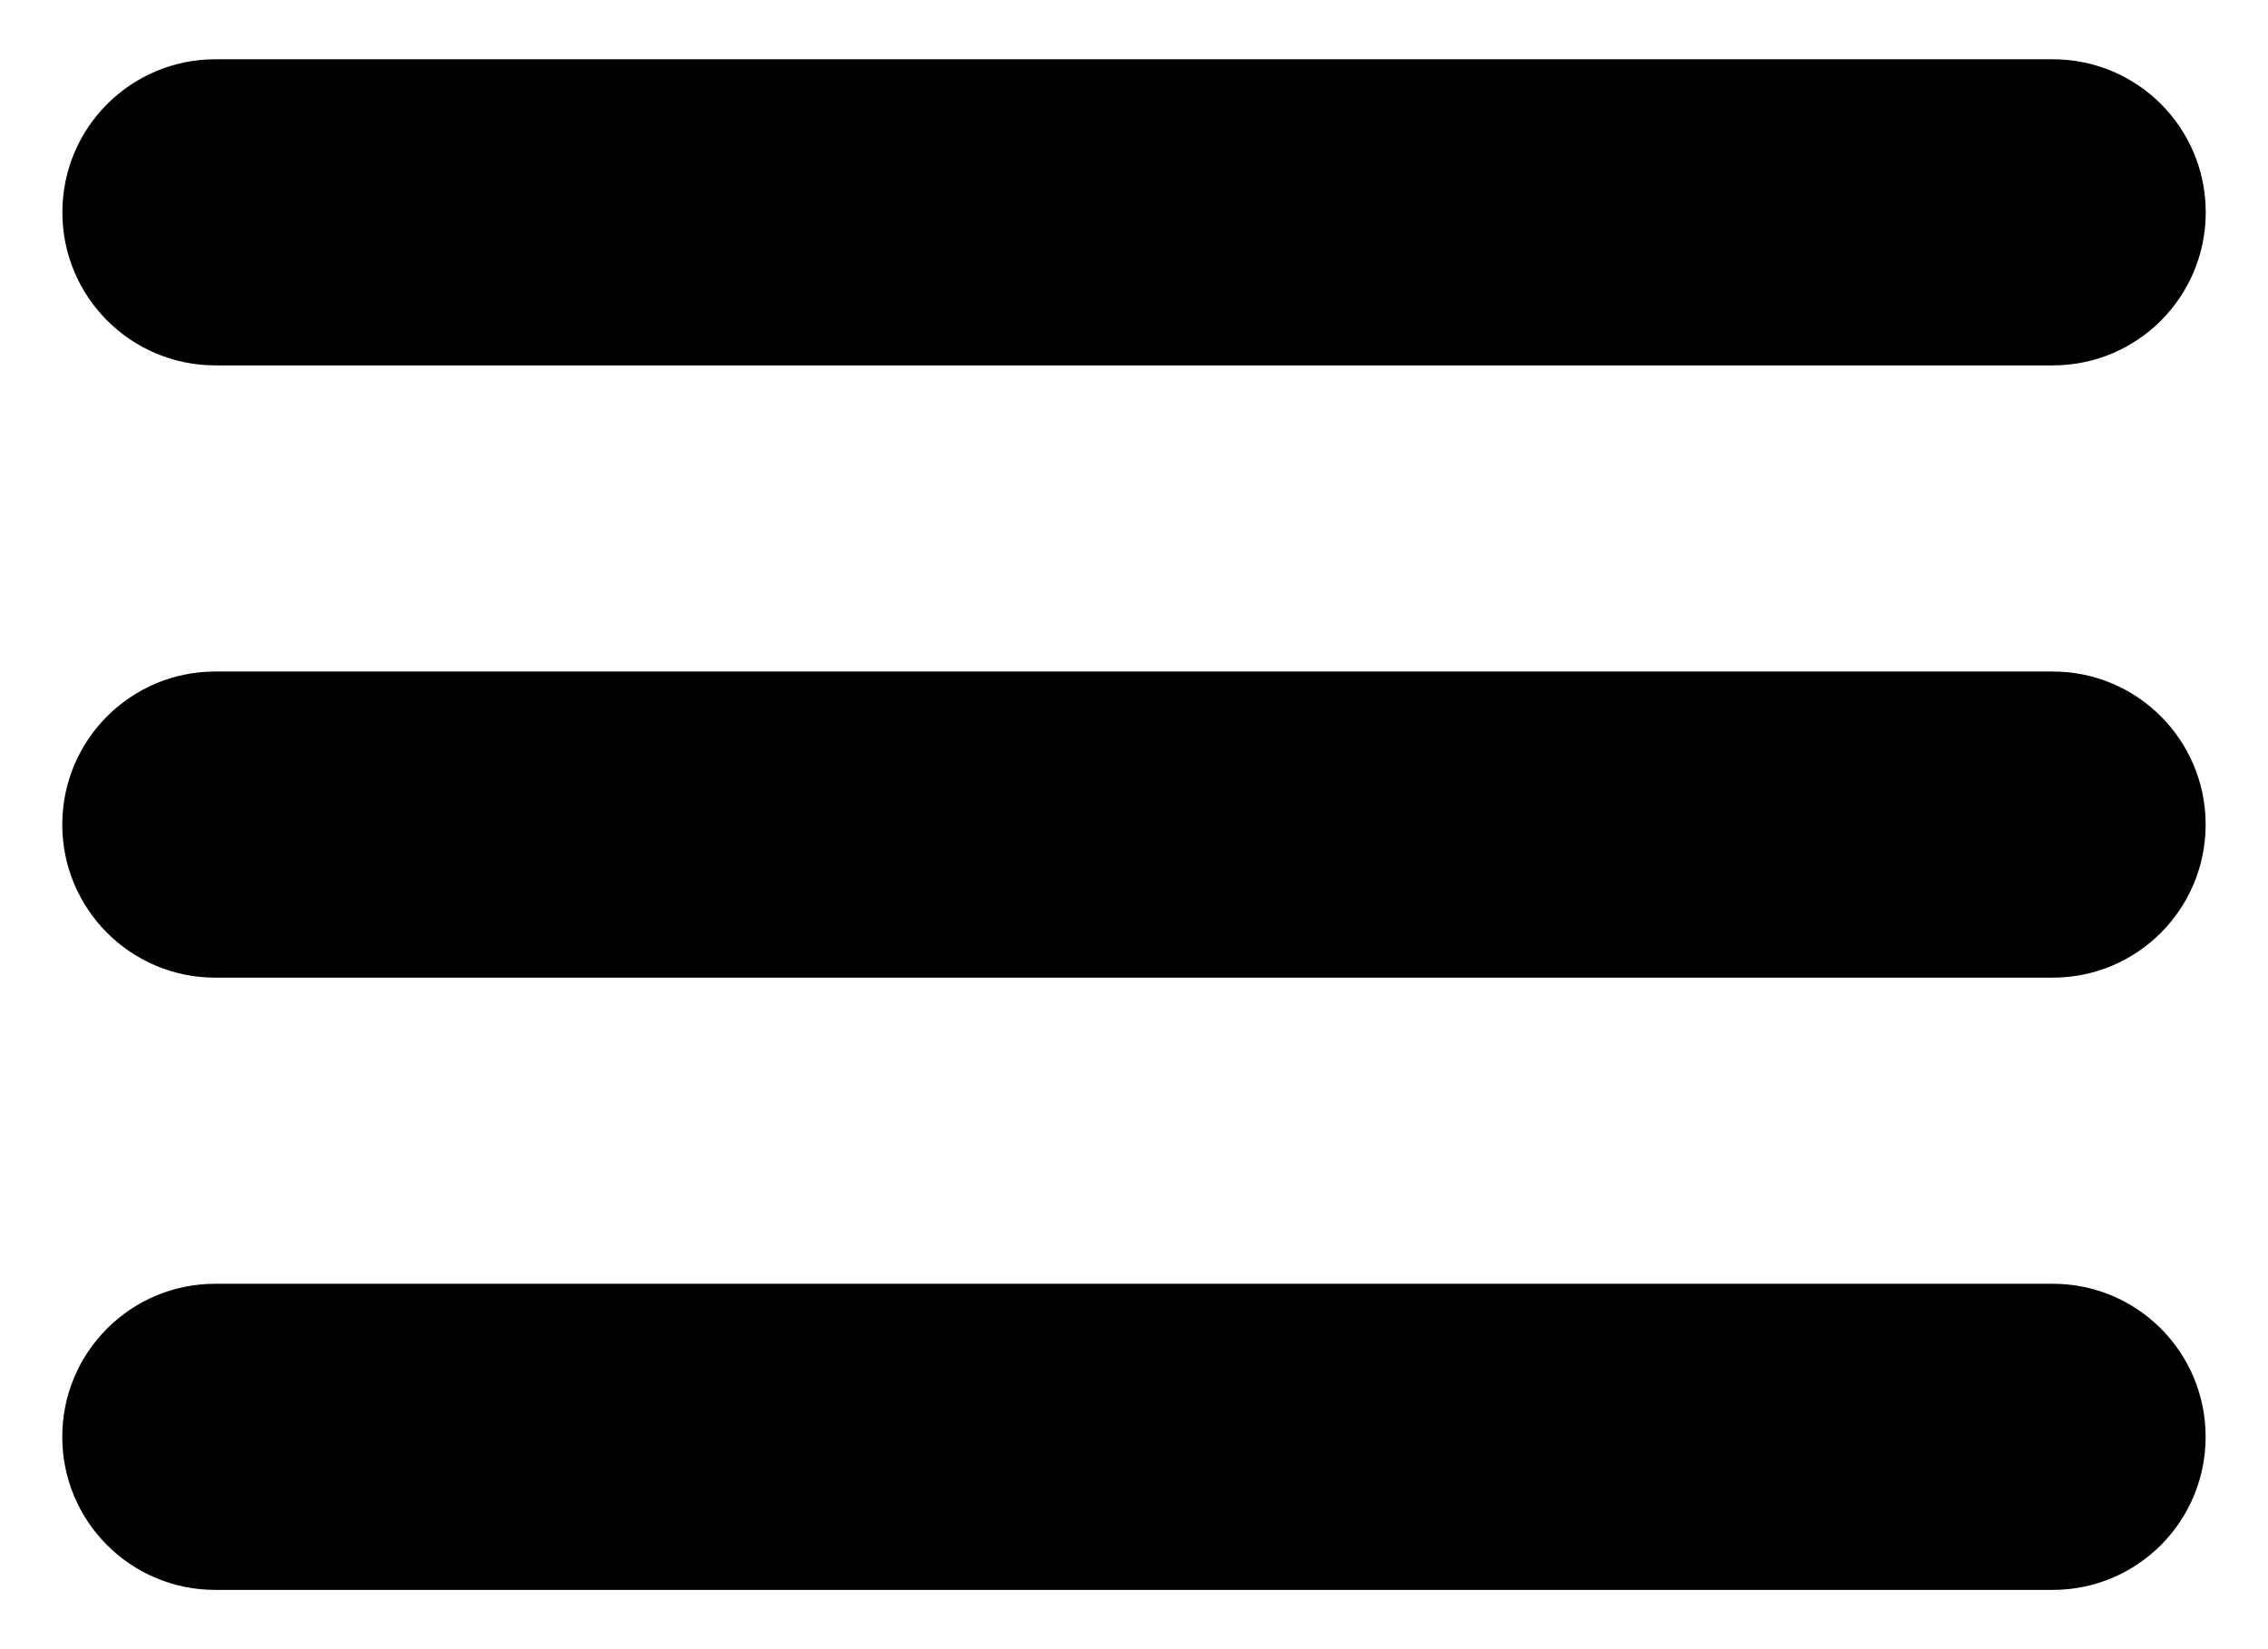 <?xml version="1.0" encoding="UTF-8" standalone="no"?>
<svg width="22px" height="16px" viewBox="0 0 22 16" version="1.1" xmlns="http://www.w3.org/2000/svg" xmlns:xlink="http://www.w3.org/1999/xlink" xmlns:sketch="http://www.bohemiancoding.com/sketch/ns">
    <!-- Generator: Sketch 3.2.2 (9983) - http://www.bohemiancoding.com/sketch -->
    <title>Rectangle 2 + burger</title>
    <desc>Created with Sketch.</desc>
    <defs></defs>
    <g id="Page-1" stroke="none" stroke-width="1" fill="none" fill-rule="evenodd" sketch:type="MSPage">
        <g id="Rectangle-2-+-burger" sketch:type="MSLayerGroup" transform="translate(-4, -8)">
            <rect id="Rectangle-2" sketch:type="MSShapeGroup" x="0" y="0" width="31" height="31"></rect>
            <g id="burger" transform="translate(0, 1)" sketch:type="MSShapeGroup">
                <g id="Page-1">
                    <g id="Desktop">
                        <g id="list2">
                            <rect id="Rectangle-path" x="0" y="0" width="30" height="30"></rect>
                            <path d="M23.912,13.515 L6.088,13.515 C5.268,13.515 4.604,14.18 4.604,15 C4.604,15.82 5.268,16.485 6.088,16.485 L23.912,16.485 C24.732,16.485 25.395,15.82 25.395,15 C25.395,14.18 24.732,13.515 23.912,13.515 L23.912,13.515 L23.912,13.515 Z M6.09,10.545 L23.913,10.545 C24.733,10.545 25.396,9.88 25.396,9.06 C25.396,8.239 24.733,7.575 23.913,7.575 L6.09,7.575 C5.269,7.575 4.605,8.239 4.605,9.06 C4.605,9.88 5.269,10.545 6.09,10.545 L6.09,10.545 L6.09,10.545 Z M23.912,19.455 L6.088,19.455 C5.268,19.455 4.604,20.119 4.604,20.94 C4.604,21.761 5.268,22.425 6.088,22.425 L23.912,22.425 C24.732,22.425 25.395,21.761 25.395,20.94 C25.395,20.119 24.732,19.455 23.912,19.455 L23.912,19.455 L23.912,19.455 Z" id="Shape" fill="#000000"></path>
                        </g>
                    </g>
                </g>
            </g>
        </g>
    </g>
</svg>